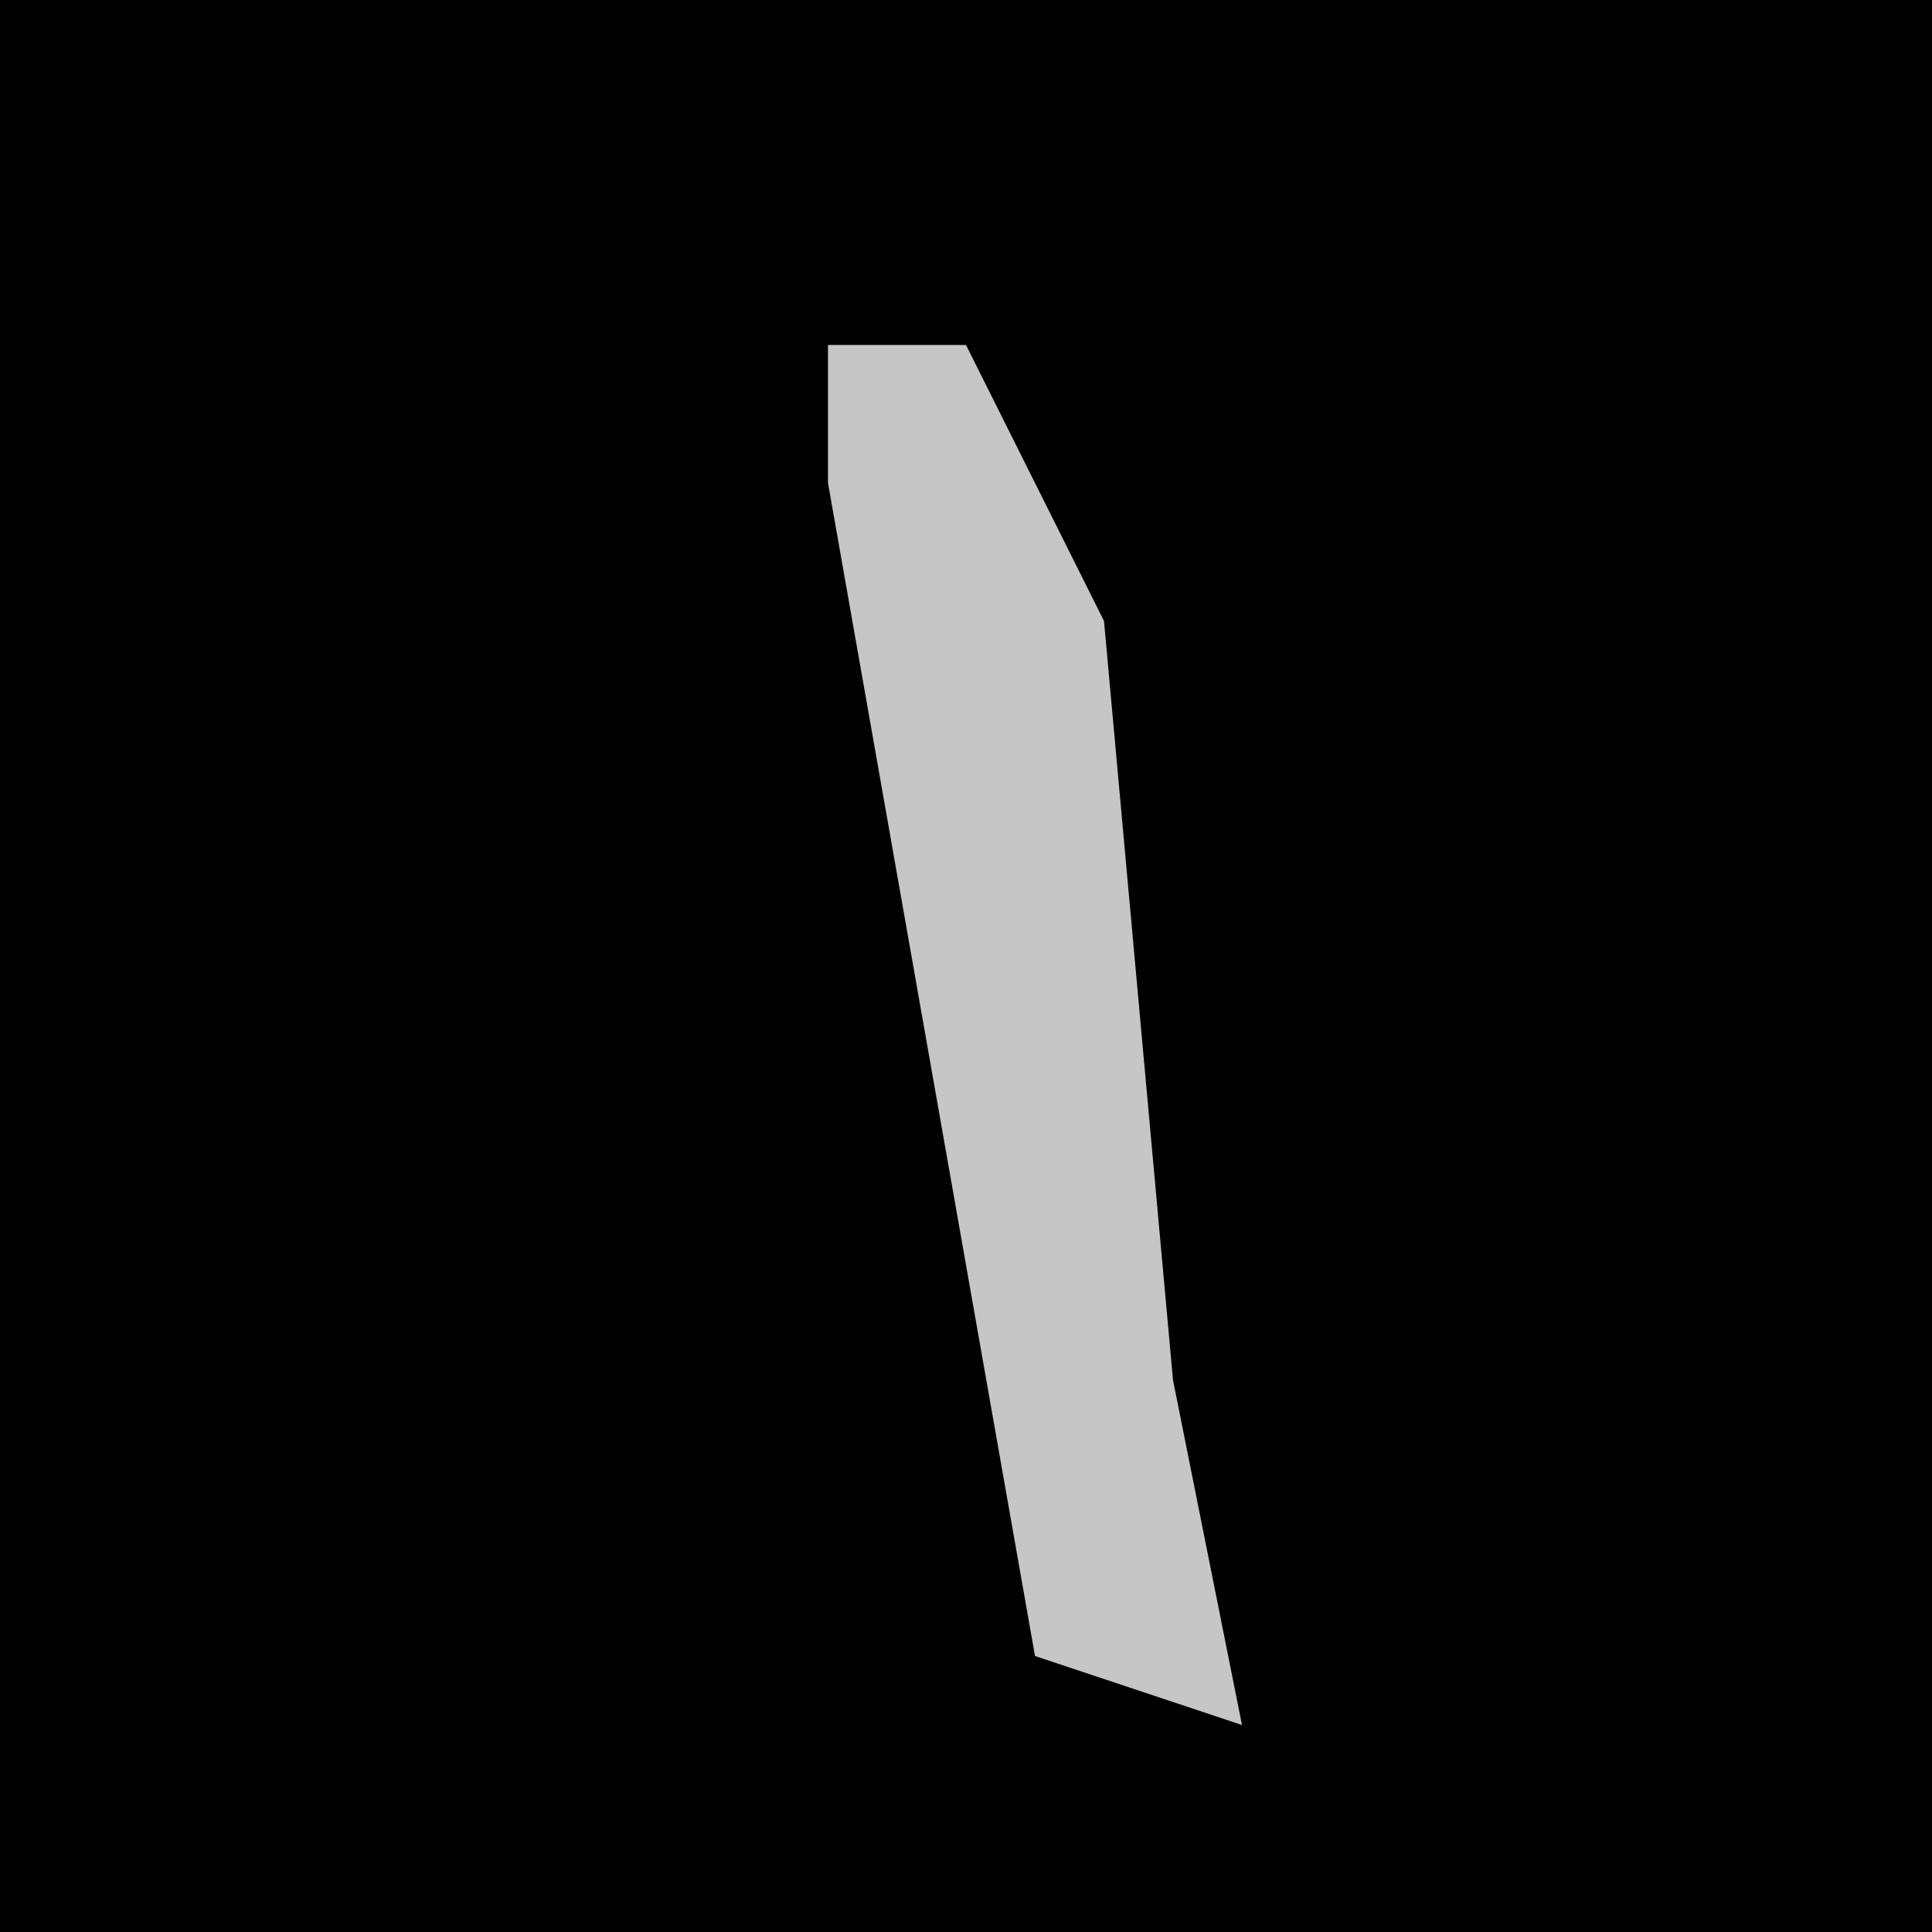 <?xml version="1.0" encoding="UTF-8"?>
<svg version="1.1" xmlns="http://www.w3.org/2000/svg" width="28" height="28">
<path d="M0,0 L28,0 L28,28 L0,28 Z " fill="#000000" transform="translate(0,0)"/>
<path d="M0,0 L2,0 L4,4 L5,15 L6,20 L3,19 L0,2 Z " fill="#C6C6C6" transform="translate(12,5)"/>
</svg>
